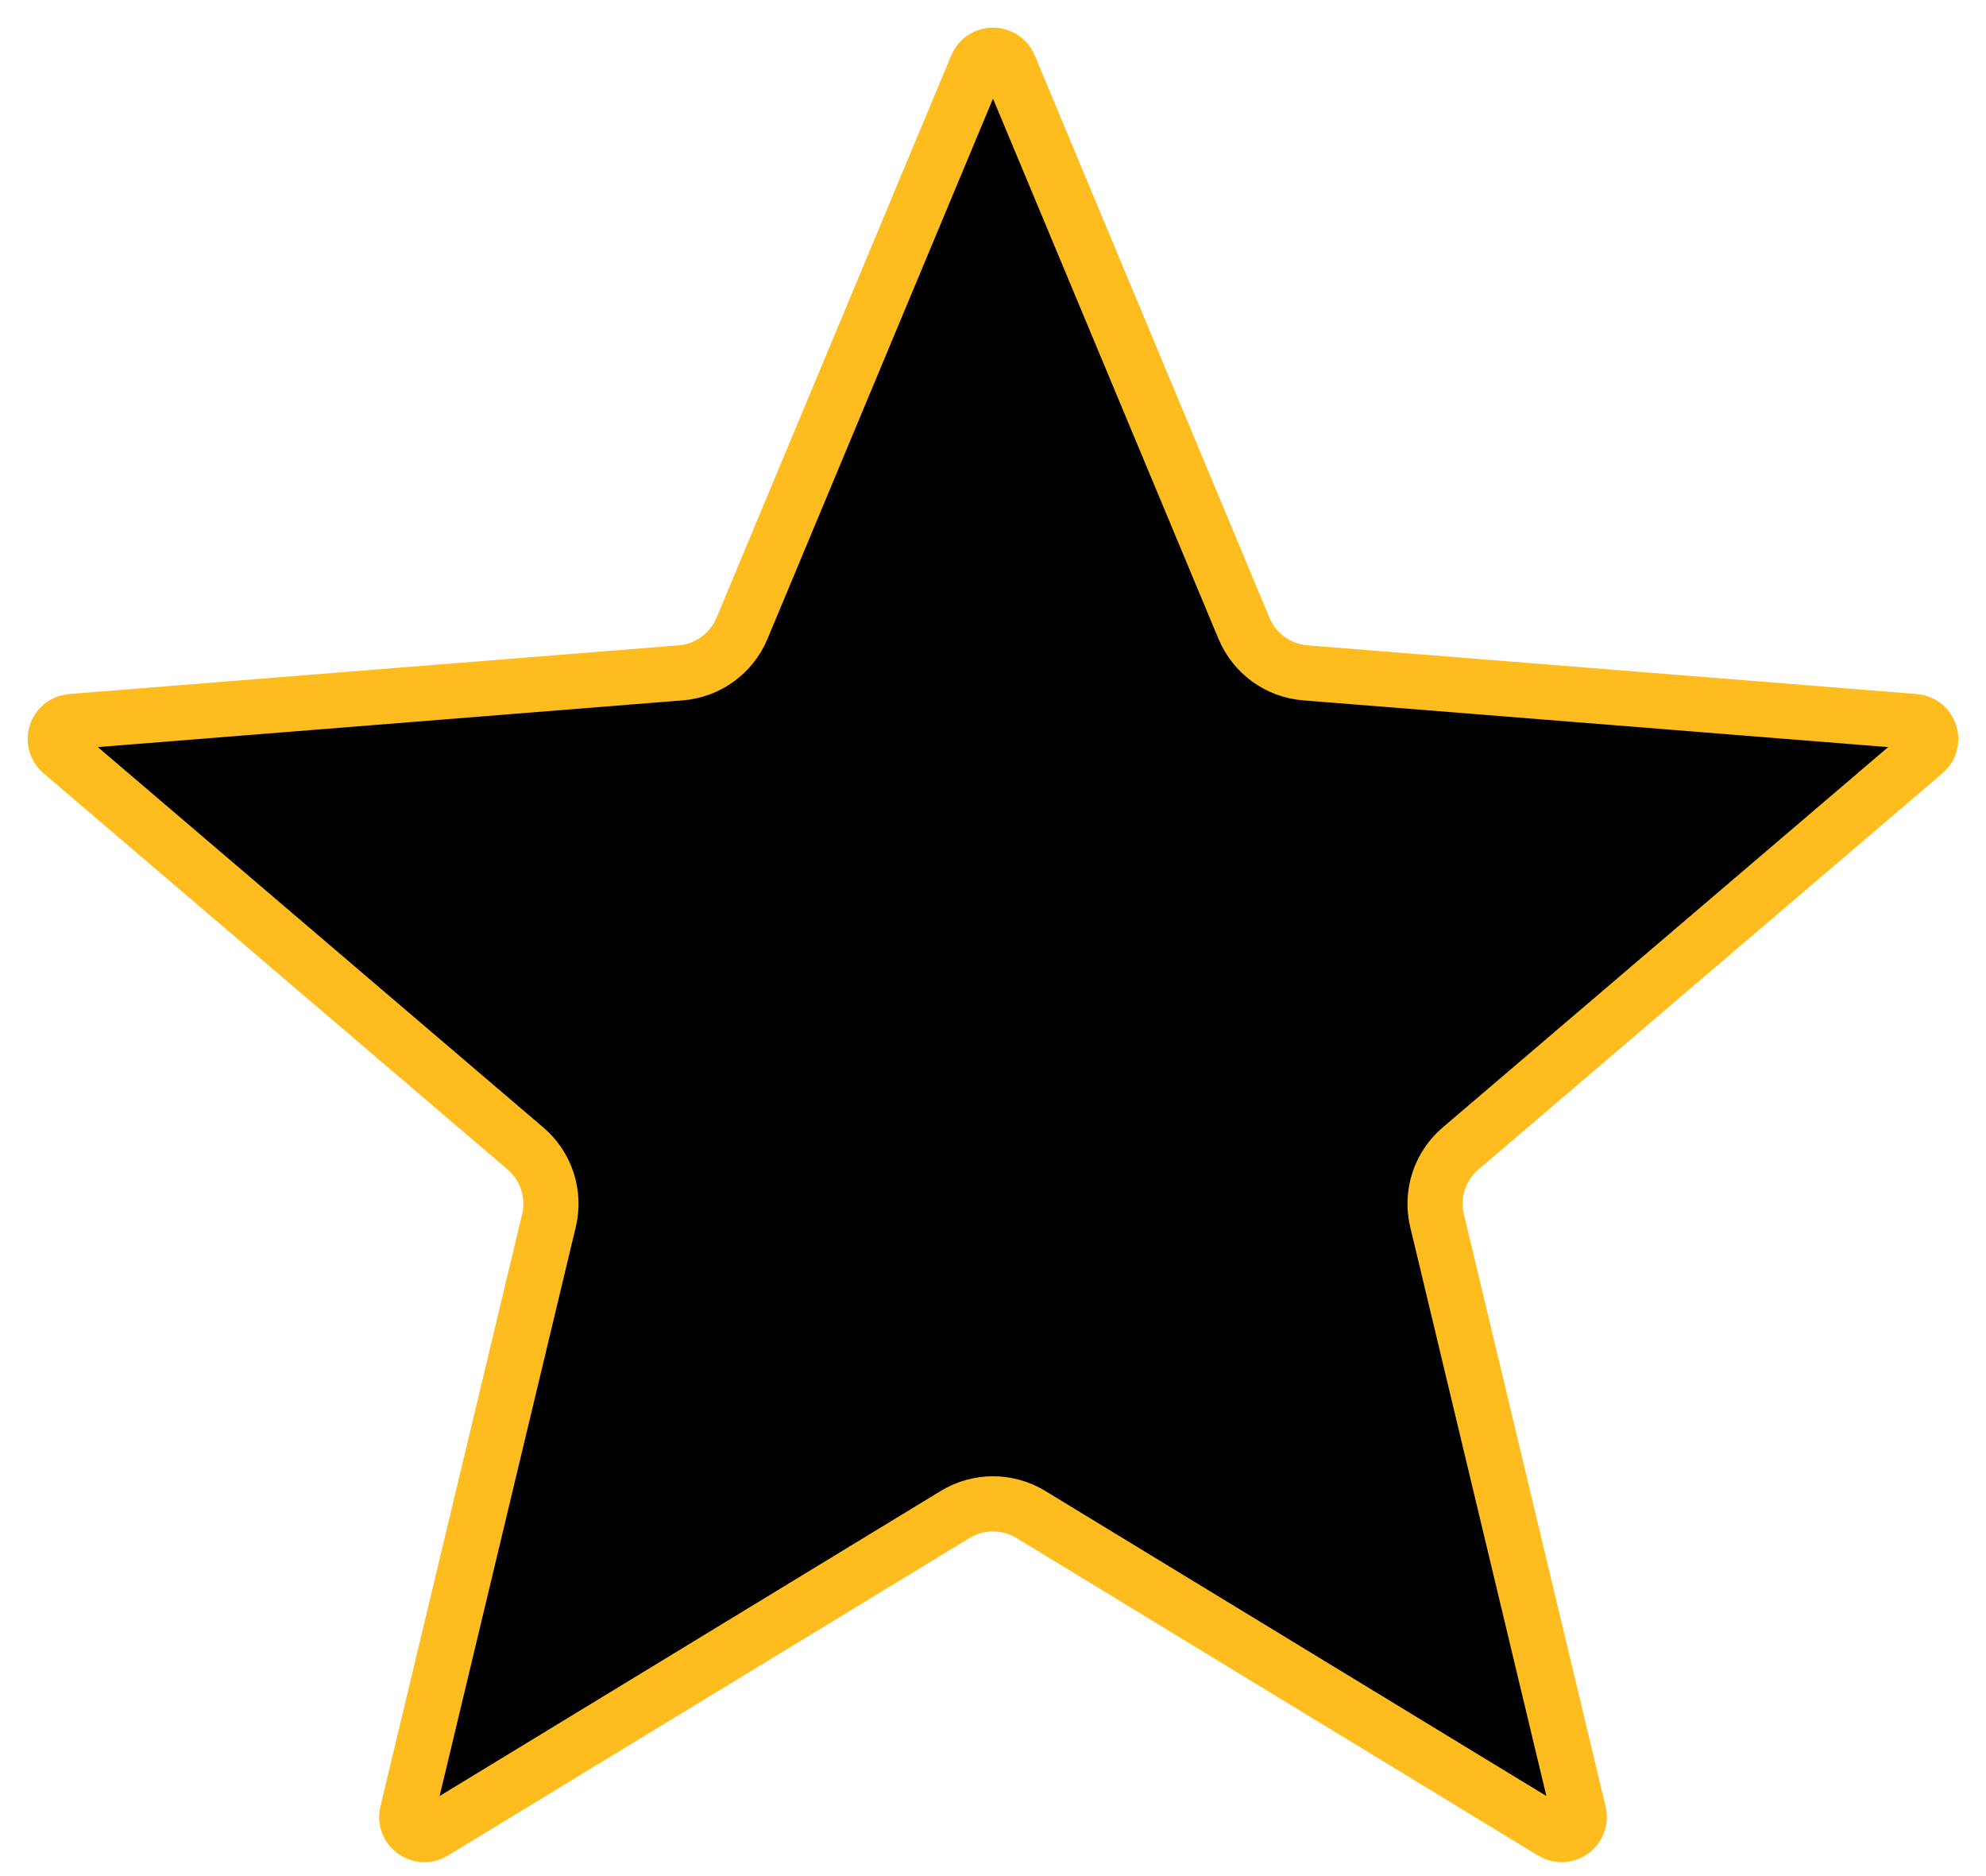  <svg
      width='36'
      height='34'
      viewBox='0 0 36 34'
      xmlns='http://www.w3.org/2000/svg'
    >
      <path
        d='M17.705 1.196C17.814 0.935 18.186 0.935 18.295 1.196L22.55 11.388C22.74 11.844 23.17 12.155 23.663 12.194L34.705 13.076C34.991 13.099 35.1 13.451 34.888 13.632L26.475 20.814C26.099 21.135 25.934 21.639 26.049 22.12L28.619 32.858C28.684 33.127 28.388 33.351 28.141 33.201L18.687 27.447C18.265 27.19 17.735 27.19 17.313 27.447L7.859 33.201C7.612 33.351 7.316 33.127 7.381 32.858L9.951 22.12C10.066 21.639 9.901 21.134 9.525 20.814L1.112 13.632C0.899 13.451 1.009 13.099 1.295 13.076L12.338 12.194C12.83 12.155 13.26 11.844 13.45 11.388L17.705 1.196Z'
        stroke='#FFBC1F'
      />
    </svg>